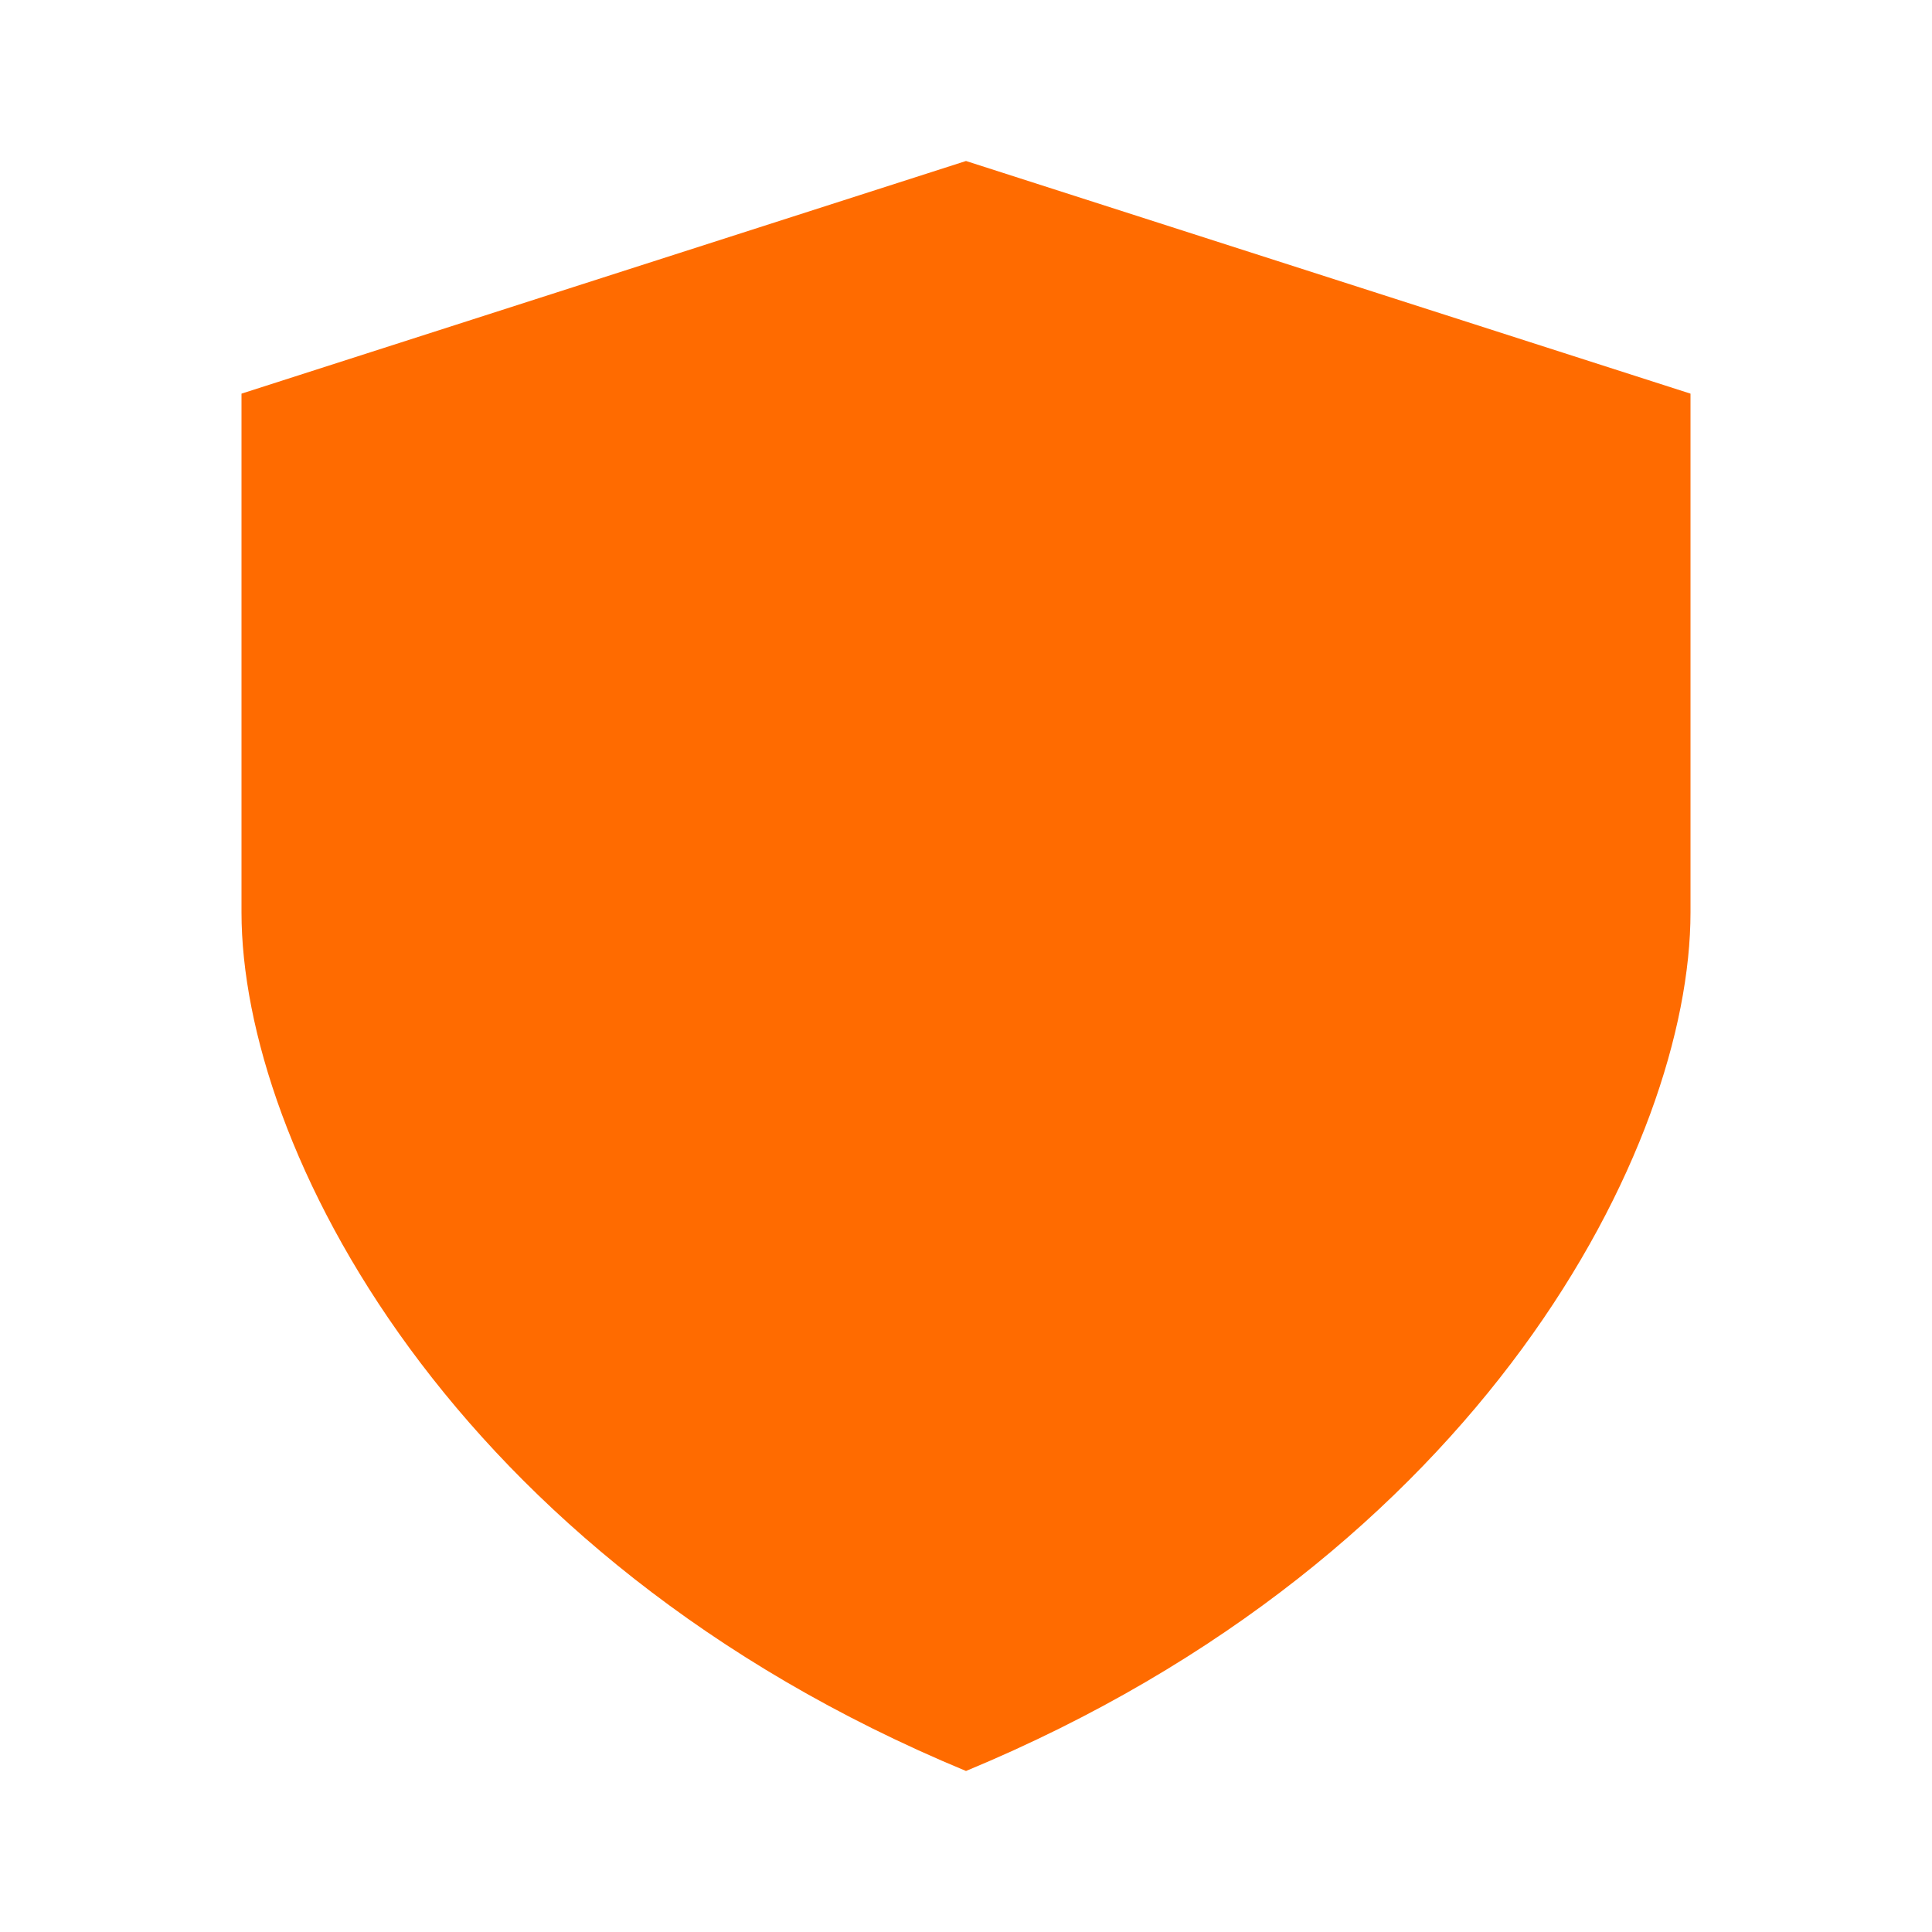 <svg width="76" height="76" viewBox="0 0 76 76" fill="none" xmlns="http://www.w3.org/2000/svg">
<g id="token:trust">
<path id="Vector" d="M9.5 15.485L38 6.333V69.666C17.642 61.221 9.5 45.036 9.5 35.891V15.485ZM66.5 15.485L38 6.333V69.666C58.358 61.221 66.5 45.036 66.5 35.891V15.485Z" fill="#FF6B00"/>
</g>
</svg>

